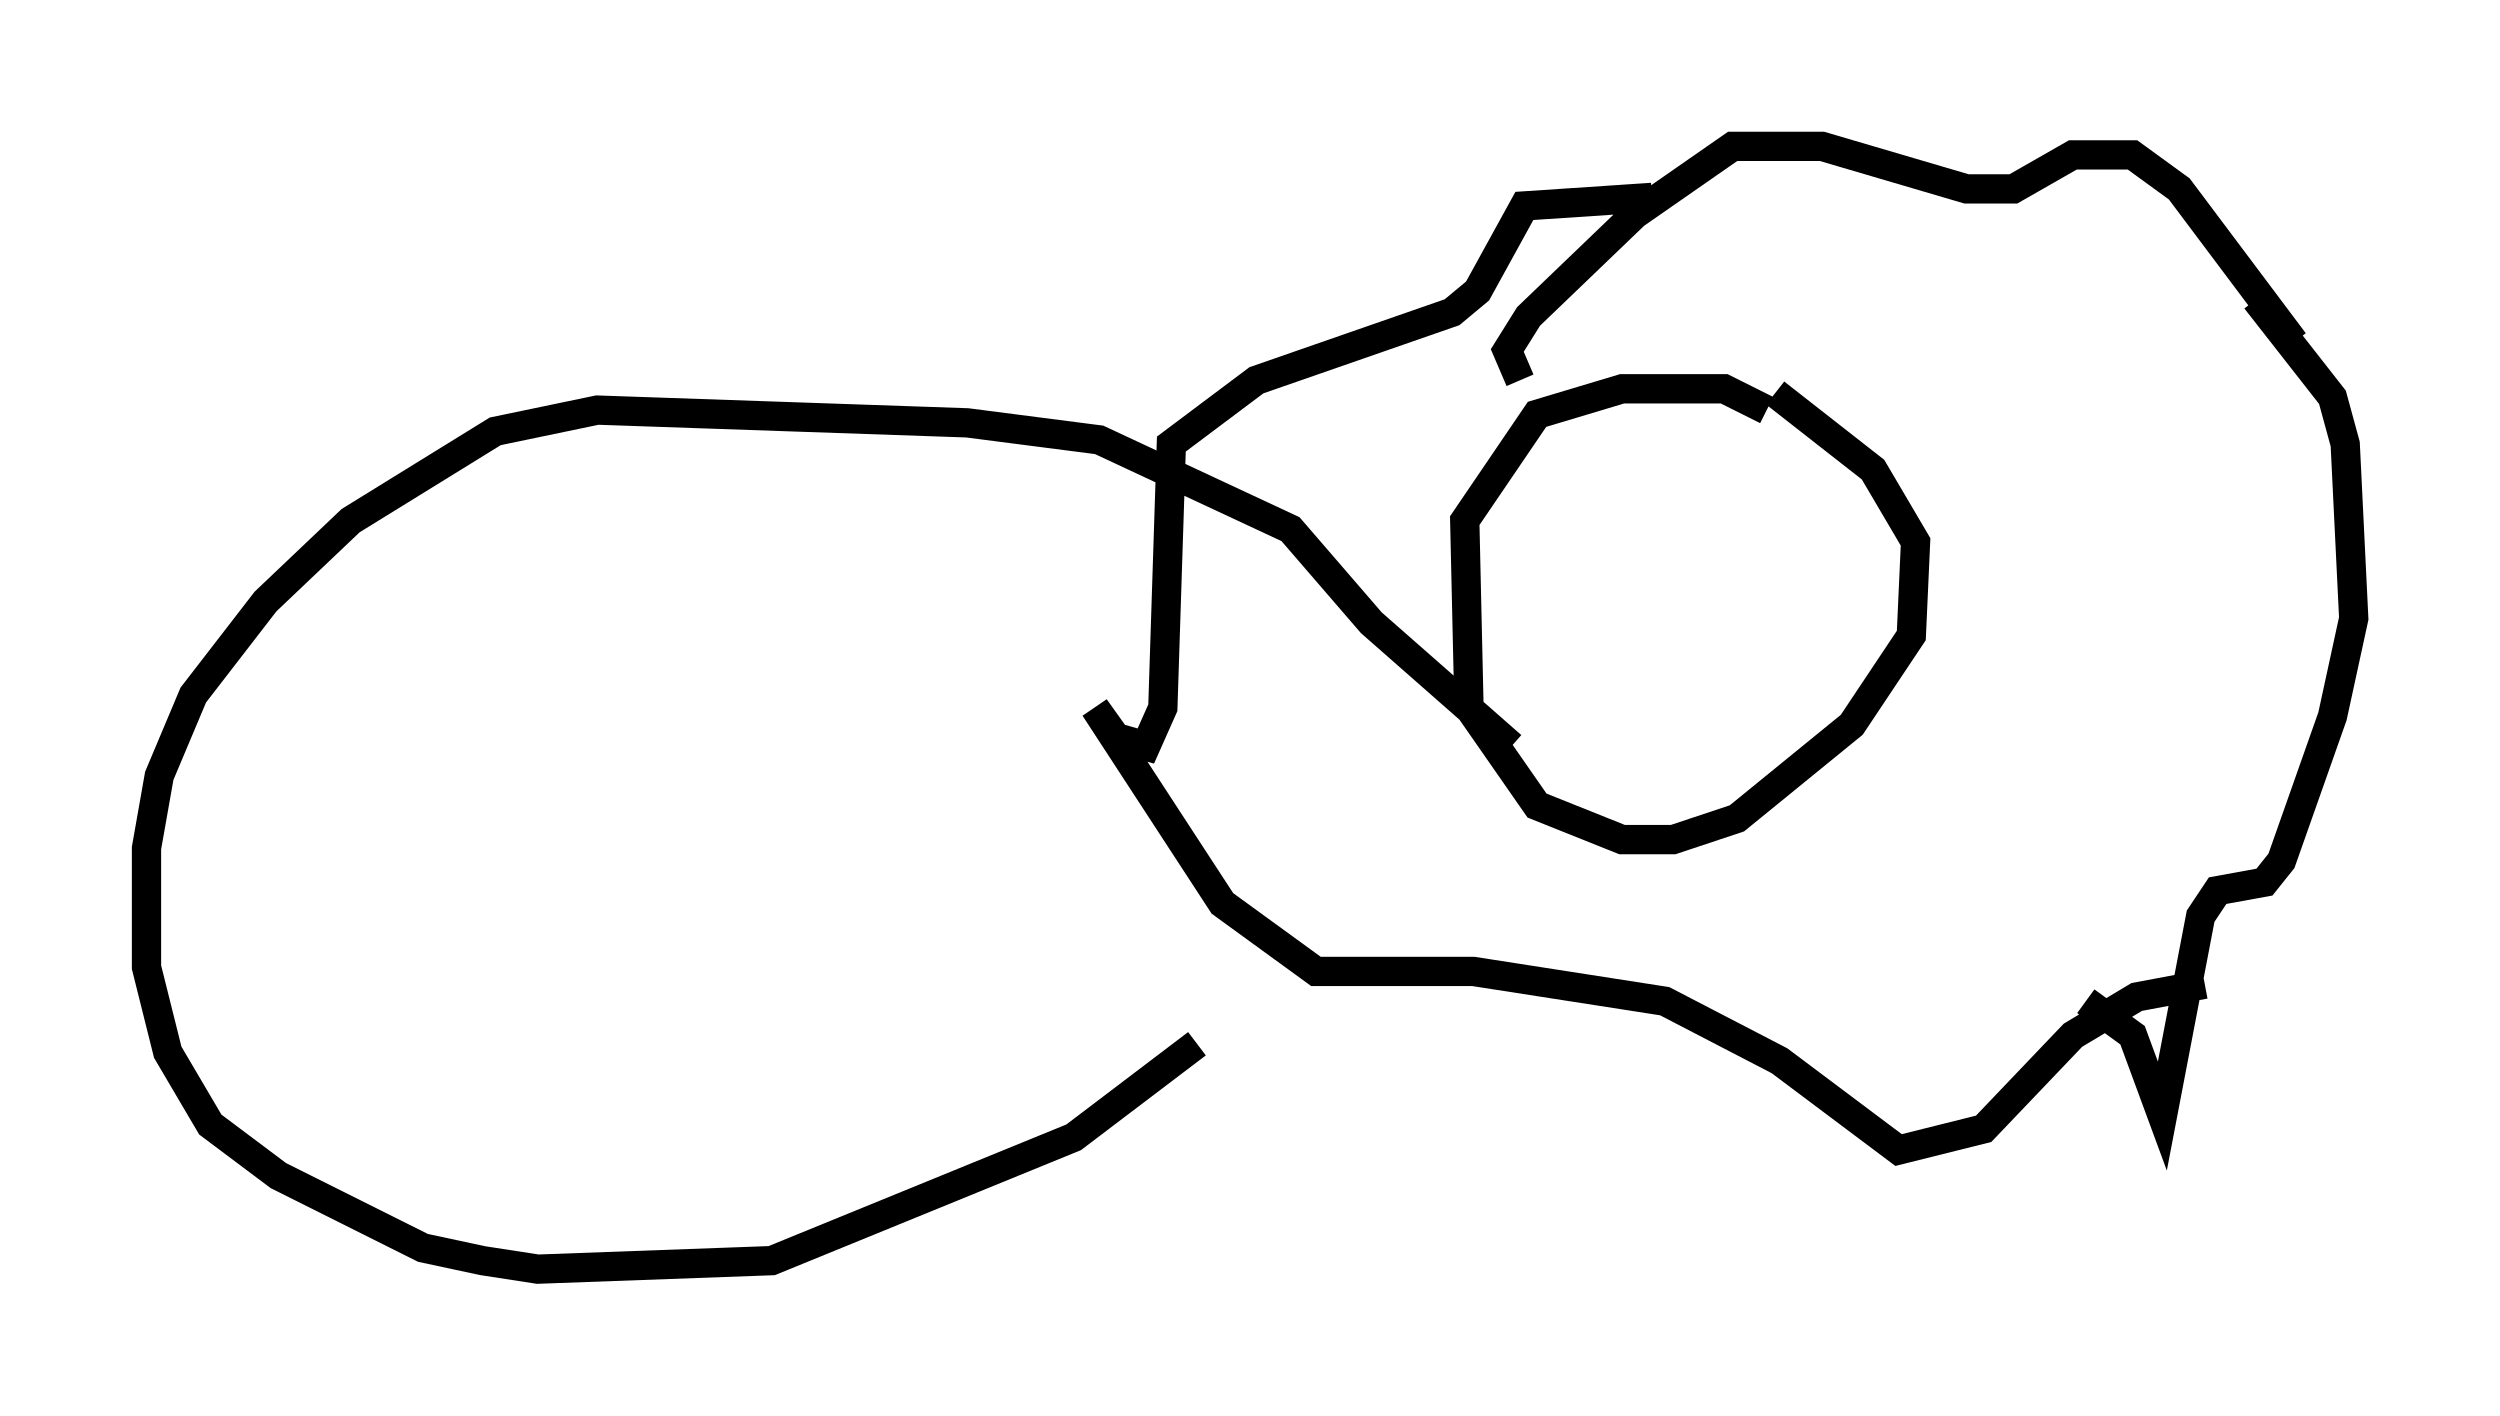 <?xml version="1.0" encoding="utf-8" ?>
<svg baseProfile="full" height="48.346" version="1.1" width="85.385" xmlns="http://www.w3.org/2000/svg" xmlns:ev="http://www.w3.org/2001/xml-events" xmlns:xlink="http://www.w3.org/1999/xlink"><defs /><rect fill="white" height="48.346" width="85.385" x="0" y="0" /><path d="M62.519, 17.201 m-2.179, -3.196 l-1.453, -0.726 -3.486, 0.0 l-2.905, 0.872 -2.469, 3.631 l0.145, 6.391 2.324, 3.341 l2.905, 1.162 1.743, 0.0 l2.179, -0.726 3.922, -3.196 l2.034, -3.05 0.145, -3.196 l-1.453, -2.469 -3.341, -2.615 m-8.715, -0.436 l-0.436, -1.017 0.726, -1.162 l3.631, -3.486 3.341, -2.324 l3.05, 0.0 4.939, 1.453 l1.598, 0.0 2.034, -1.162 l2.034, 0.0 1.598, 1.162 l3.922, 5.229 m-3.05, 21.933 l-2.324, 0.436 -2.179, 1.307 l-3.05, 3.196 -2.905, 0.726 l-4.067, -3.05 -3.922, -2.034 l-6.536, -1.017 -5.374, 0.0 l-3.196, -2.324 -4.358, -6.682 l0.726, 1.017 1.017, 0.291 l0.581, -1.307 0.291, -9.006 l2.905, -2.179 6.682, -2.324 l0.872, -0.726 1.598, -2.905 l4.358, -0.291 m20.626, 3.486 l2.615, 3.341 0.436, 1.598 l0.291, 5.955 -0.726, 3.341 l-1.743, 4.939 -0.581, 0.726 l-1.598, 0.291 -0.581, 0.872 l-1.307, 6.827 -1.017, -2.76 l-1.598, -1.162 m-19.609, -8.715 l-4.793, -4.212 -2.76, -3.196 l-6.536, -3.05 -4.503, -0.581 l-12.637, -0.436 -3.486, 0.726 l-4.939, 3.05 -2.905, 2.76 l-2.469, 3.196 -1.162, 2.76 l-0.436, 2.469 0.0, 4.067 l0.726, 2.905 1.453, 2.469 l2.324, 1.743 4.939, 2.469 l2.034, 0.436 1.888, 0.291 l7.989, -0.291 10.313, -4.212 l4.212, -3.196 " fill="none" stroke="black" stroke-width="1" /></svg>